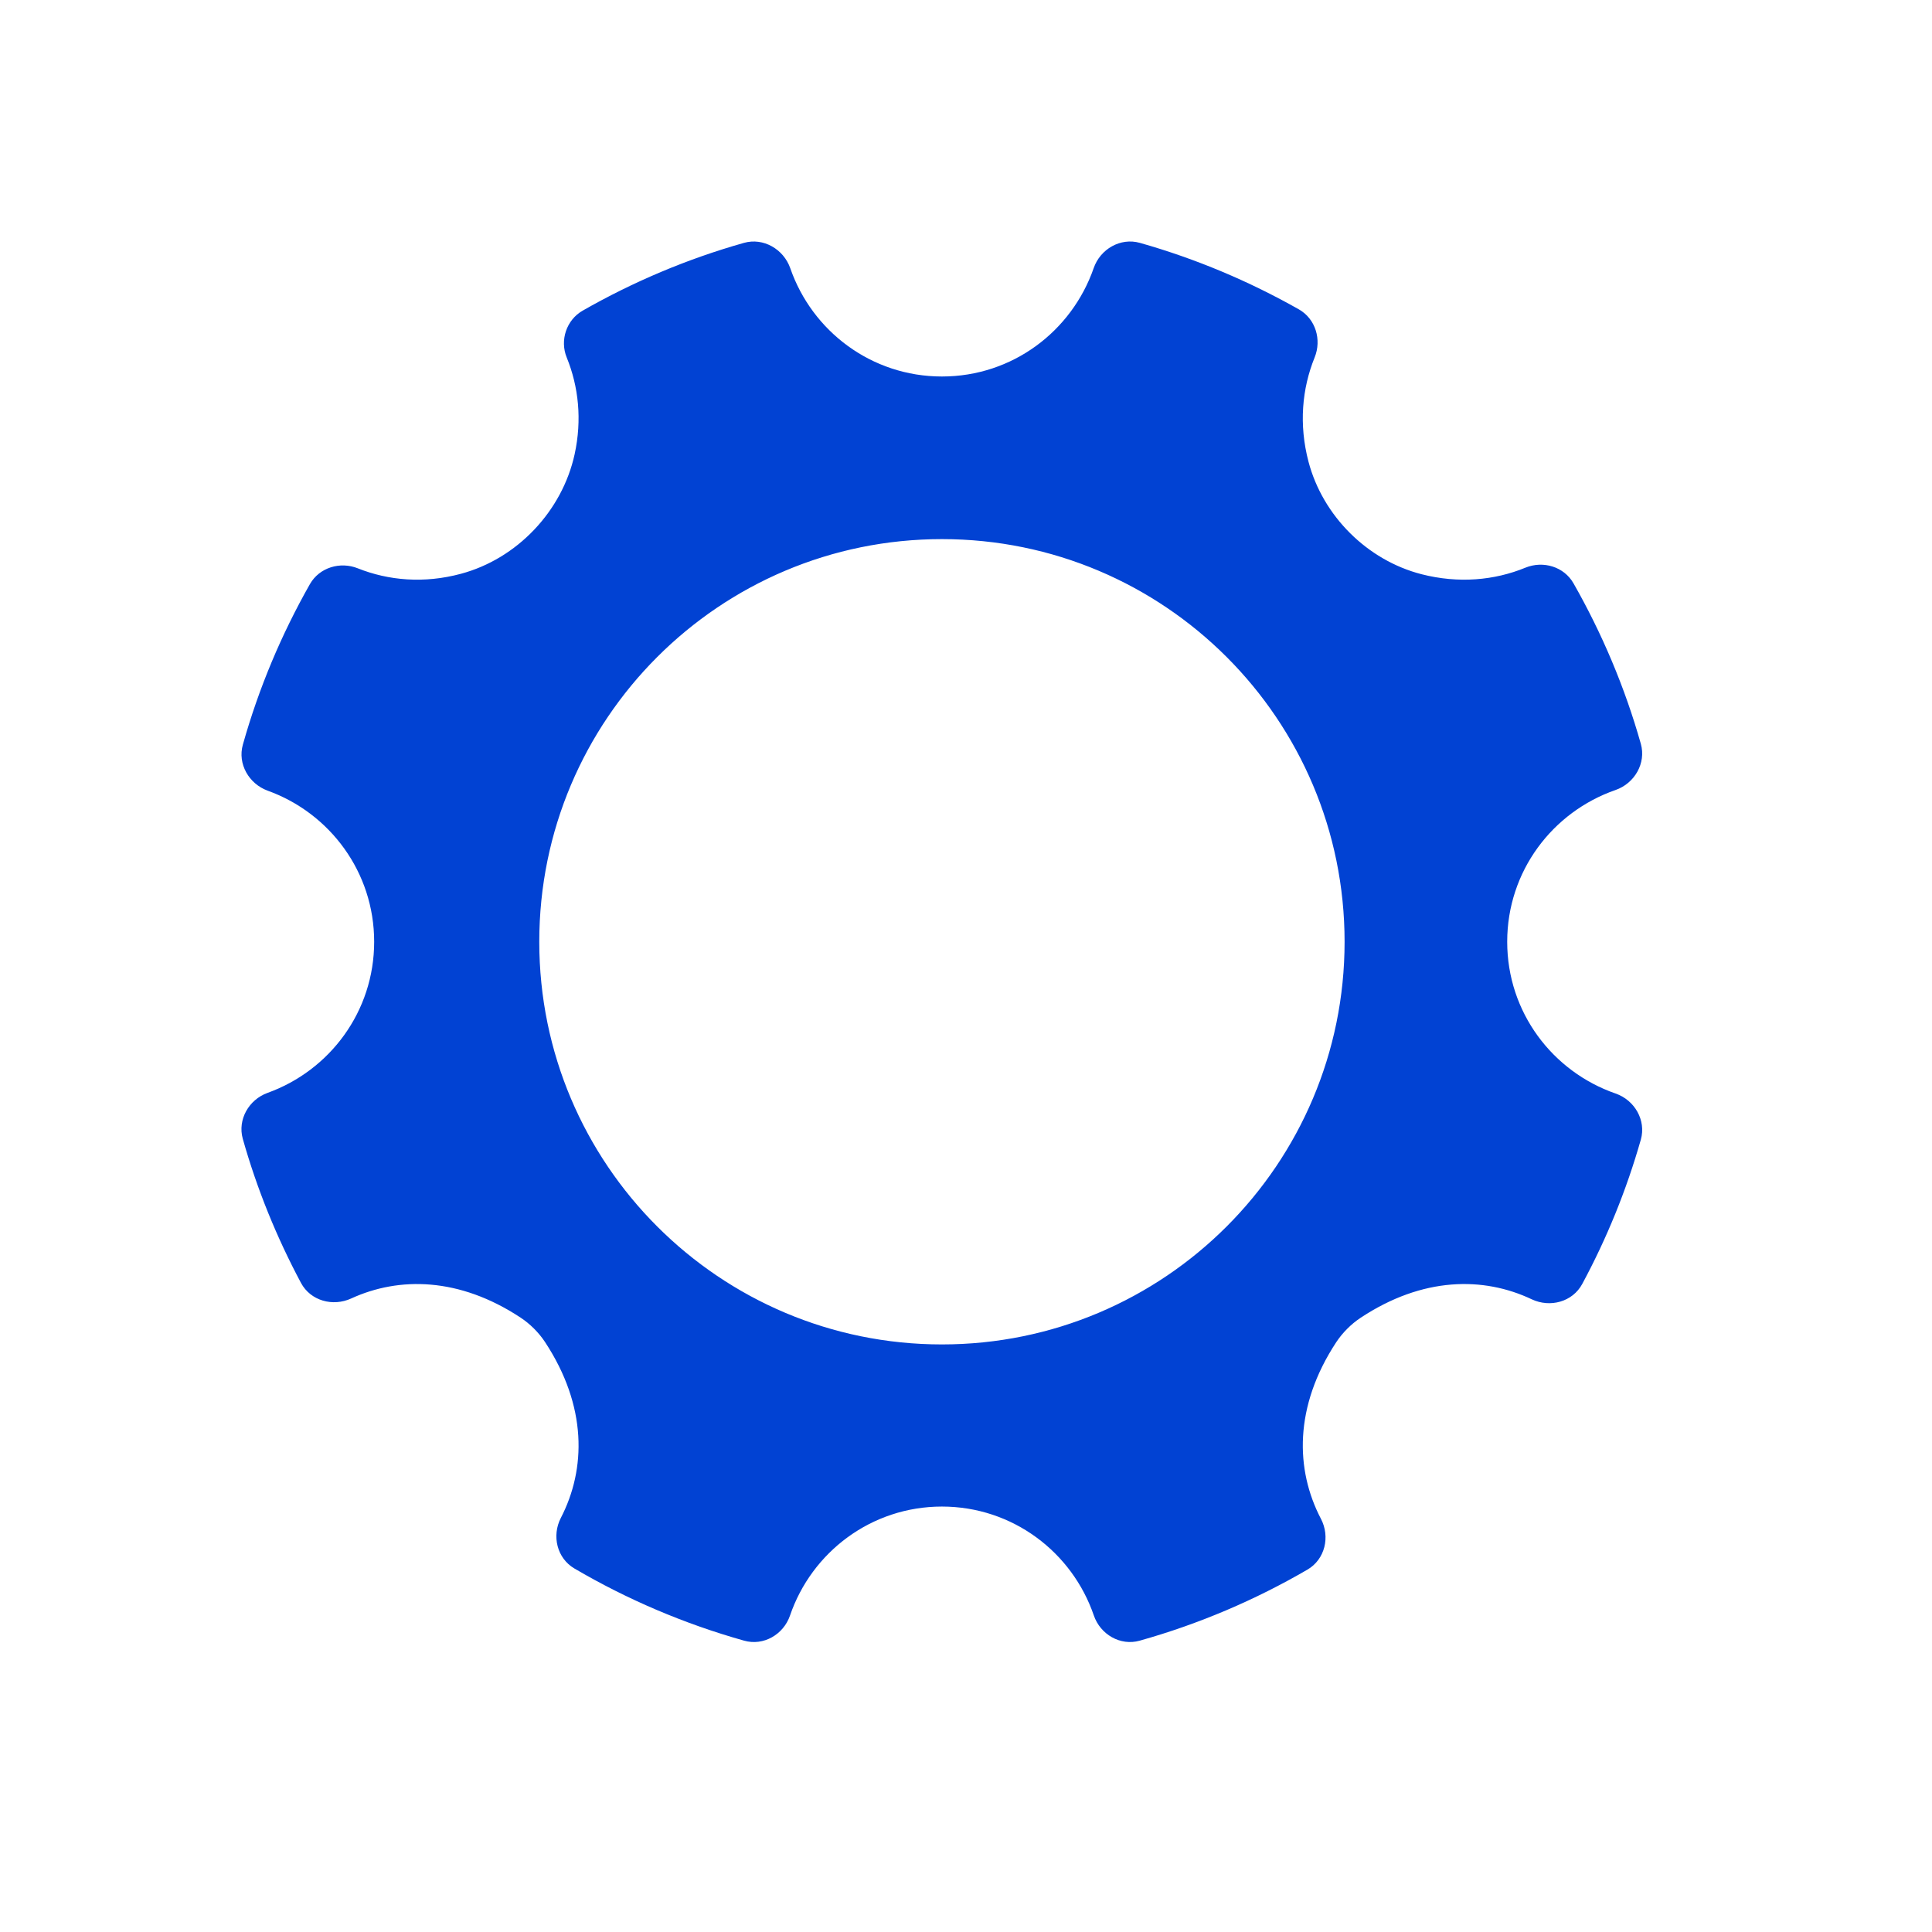   <svg
    xmlns="http://www.w3.org/2000/svg"
    xmlns:xlink="http://www.w3.org/1999/xlink"
    width="24px"
    height="24px"
    viewBox="0 0 24 24"
    version="1.1"
  >
    <path
      d="M11.701,16.701 C8.938,16.701 6.699,14.461 6.699,11.699 C6.699,8.936 8.938,6.697 11.701,6.697 C14.464,6.697 16.703,8.936 16.703,11.699 C16.703,14.461 14.464,16.701 11.701,16.701 M20.069,13.584 C19.286,13.312 18.723,12.575 18.723,11.699 C18.723,10.823 19.286,10.086 20.068,9.814 C20.305,9.732 20.451,9.481 20.383,9.24 C20.184,8.536 19.901,7.869 19.547,7.247 C19.429,7.039 19.17,6.962 18.949,7.052 C18.564,7.21 18.119,7.251 17.658,7.133 C16.984,6.959 16.433,6.41 16.255,5.737 C16.133,5.274 16.174,4.827 16.331,4.44 C16.42,4.22 16.343,3.961 16.135,3.843 C15.518,3.494 14.856,3.214 14.16,3.017 C13.918,2.949 13.668,3.094 13.586,3.331 C13.314,4.114 12.577,4.677 11.701,4.677 C10.826,4.677 10.088,4.114 9.817,3.332 C9.734,3.095 9.483,2.949 9.242,3.017 C8.534,3.217 7.863,3.502 7.238,3.859 C7.037,3.974 6.952,4.226 7.04,4.441 C7.187,4.802 7.232,5.214 7.138,5.644 C6.983,6.35 6.424,6.941 5.725,7.128 C5.267,7.251 4.827,7.212 4.445,7.06 C4.225,6.972 3.967,7.05 3.85,7.256 C3.497,7.878 3.215,8.546 3.017,9.25 C2.949,9.489 3.092,9.737 3.325,9.822 C4.096,10.1 4.648,10.832 4.648,11.699 C4.648,12.566 4.096,13.298 3.324,13.576 C3.091,13.66 2.949,13.908 3.016,14.147 C3.193,14.774 3.438,15.373 3.739,15.937 C3.858,16.159 4.134,16.235 4.363,16.13 C4.958,15.857 5.706,15.866 6.467,16.368 C6.584,16.445 6.692,16.553 6.769,16.669 C7.296,17.468 7.281,18.249 6.967,18.856 C6.852,19.079 6.919,19.357 7.135,19.484 C7.789,19.868 8.497,20.171 9.244,20.381 C9.485,20.449 9.733,20.305 9.814,20.068 C10.083,19.282 10.823,18.715 11.701,18.715 C12.579,18.715 13.319,19.282 13.588,20.068 C13.669,20.304 13.917,20.449 14.158,20.381 C14.895,20.174 15.594,19.875 16.242,19.498 C16.46,19.371 16.526,19.09 16.409,18.867 C16.091,18.259 16.072,17.474 16.6,16.672 C16.677,16.556 16.785,16.447 16.902,16.37 C17.674,15.859 18.429,15.857 19.027,16.14 C19.256,16.248 19.535,16.173 19.655,15.95 C19.959,15.386 20.204,14.786 20.383,14.157 C20.451,13.916 20.306,13.666 20.069,13.584"
      fill="#0142D3"
    />
  </svg>